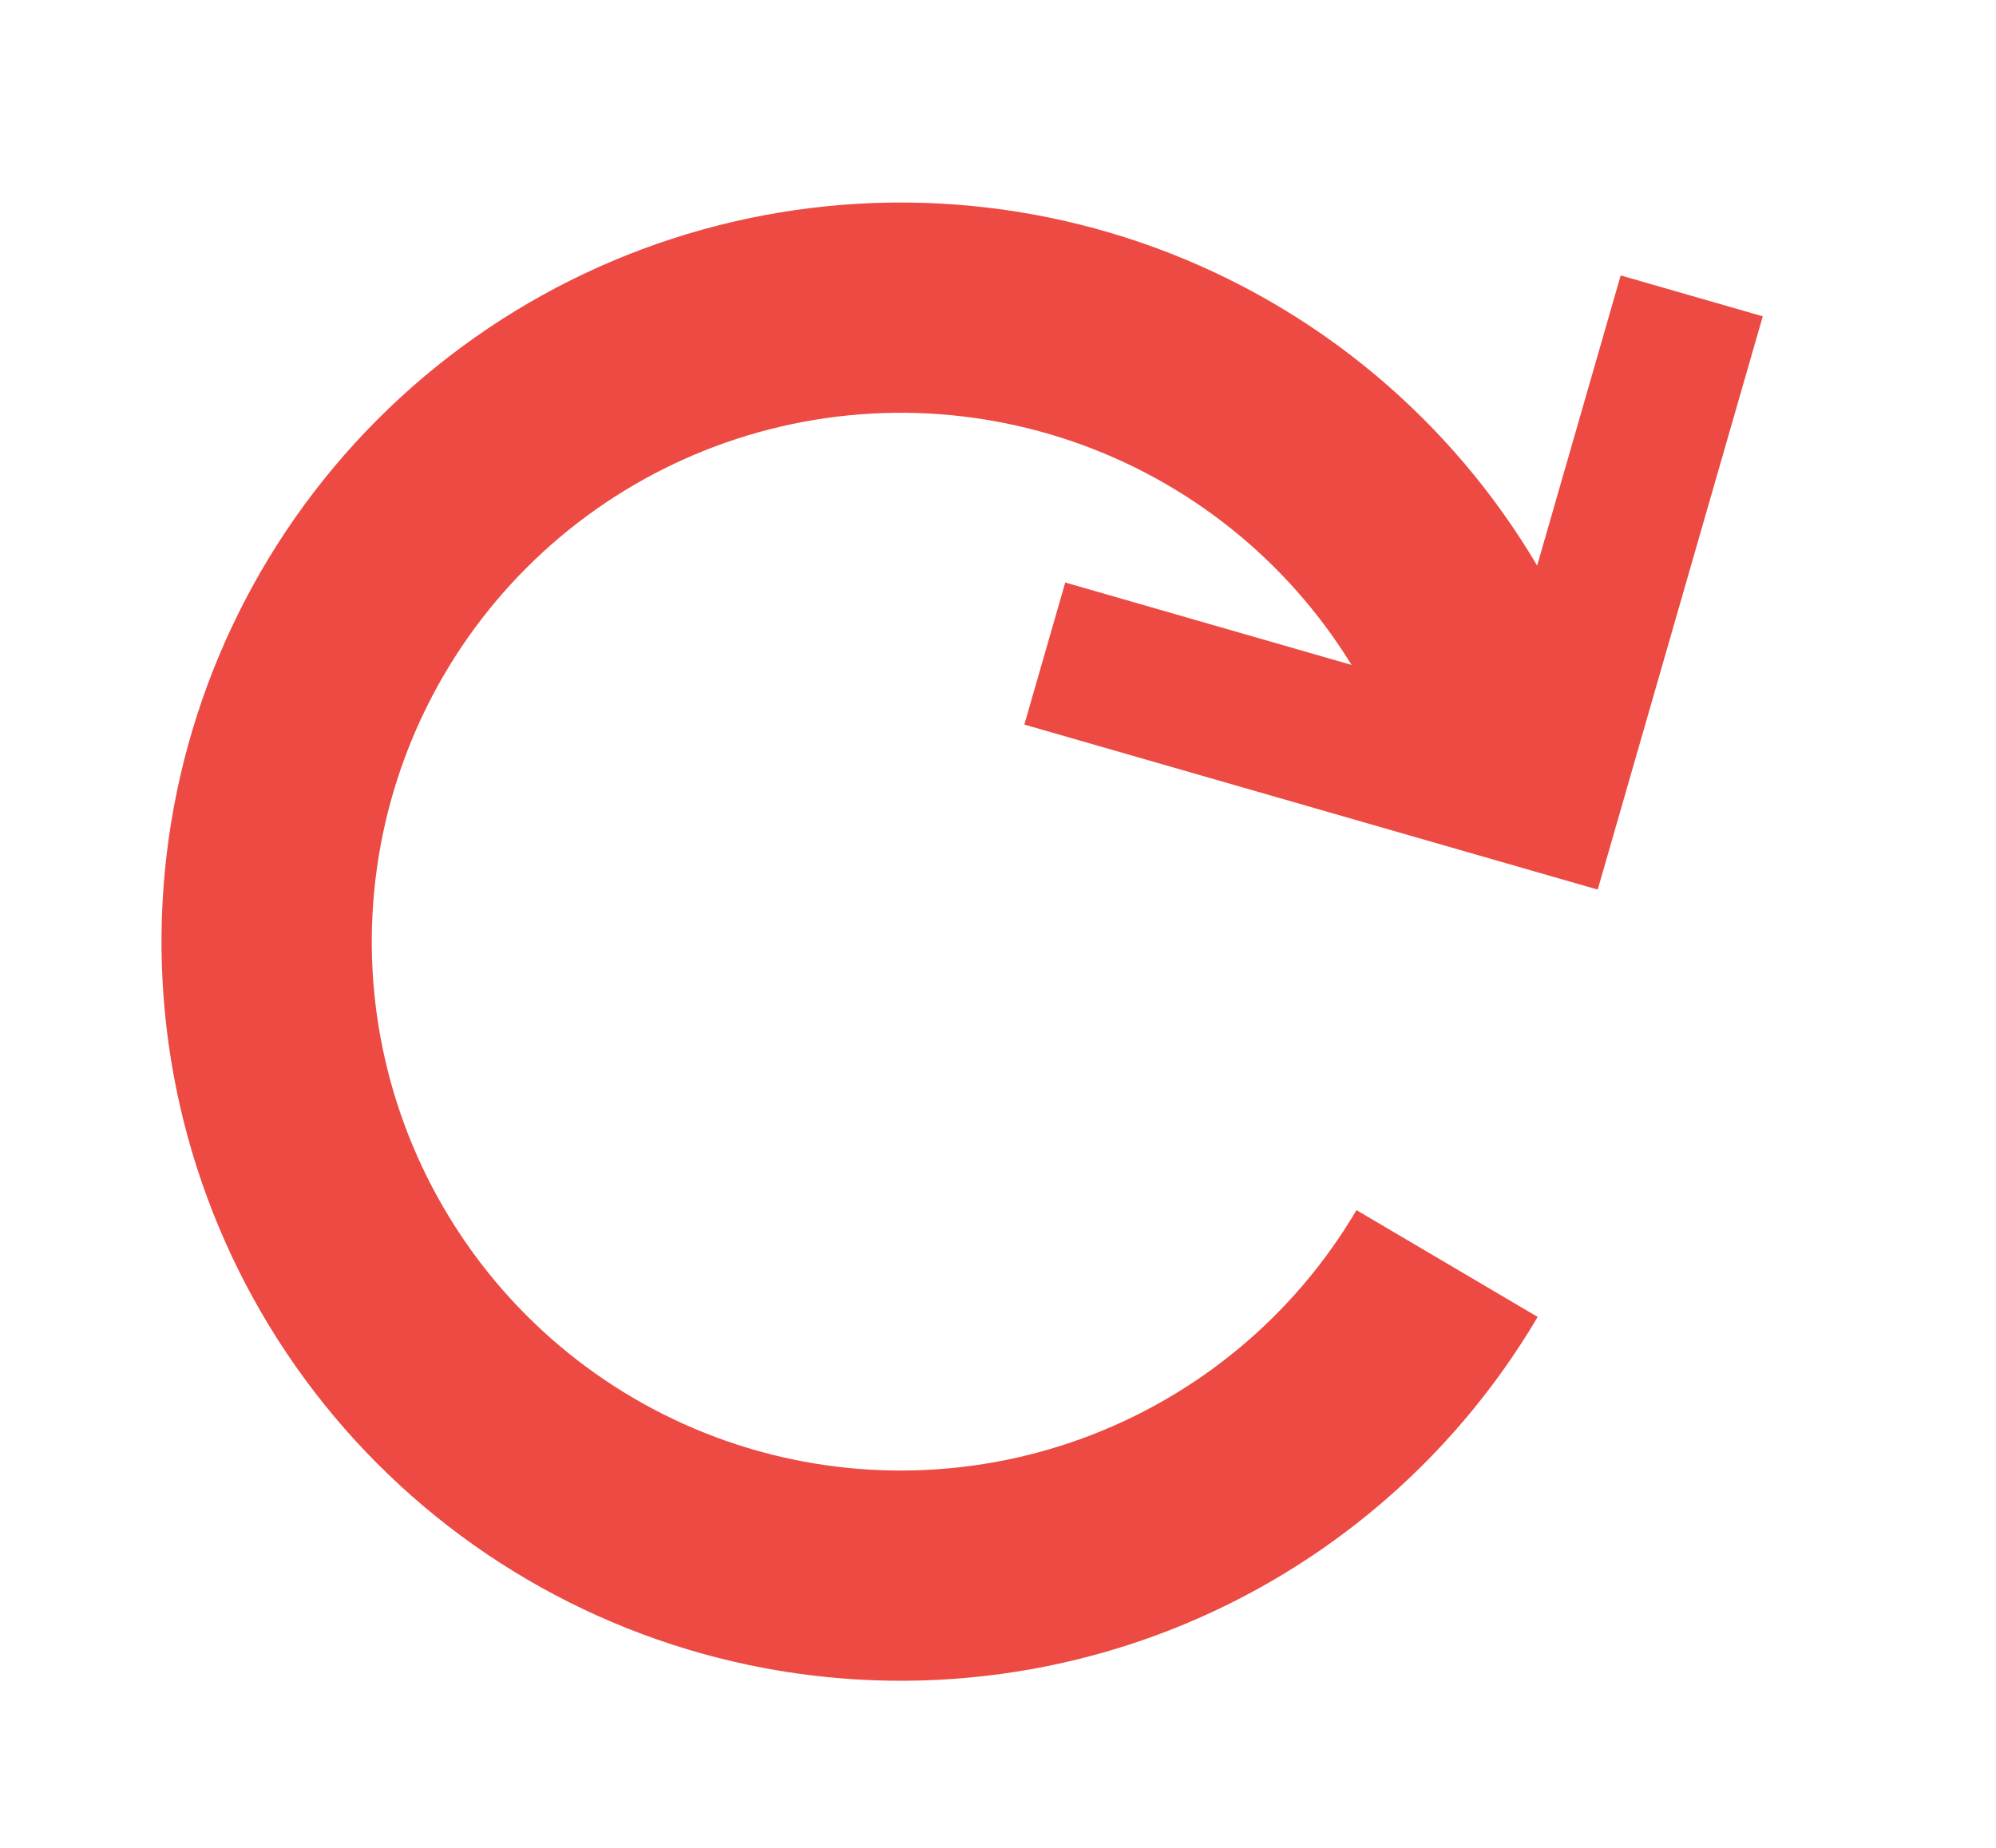 <svg width="27" height="25" viewBox="0 0 27 25" fill="none" xmlns="http://www.w3.org/2000/svg">
<path d="M21.866 10.237C21.287 7.997 19.949 6.028 18.081 4.663C16.212 3.299 13.929 2.625 11.619 2.756C9.309 2.887 7.116 3.814 5.413 5.381C3.711 6.947 2.604 9.056 2.282 11.347C1.96 13.638 2.442 15.97 3.646 17.945C4.85 19.921 6.702 21.417 8.886 22.18C11.07 22.943 13.451 22.925 15.624 22.13C17.796 21.334 19.625 19.81 20.8 17.817L18.349 16.372C17.509 17.799 16.2 18.889 14.645 19.459C13.091 20.028 11.387 20.041 9.824 19.495C8.262 18.949 6.936 17.878 6.075 16.464C5.213 15.051 4.868 13.382 5.099 11.743C5.329 10.104 6.121 8.595 7.339 7.474C8.558 6.353 10.127 5.69 11.78 5.596C13.432 5.502 15.066 5.985 16.404 6.961C17.741 7.937 18.698 9.347 19.112 10.949L21.866 10.237Z" fill="#EC4A42"/>
<path d="M14.133 8.842L20.928 10.798L22.884 4.003" stroke="#EC4A42" stroke-width="2"/>
</svg>
